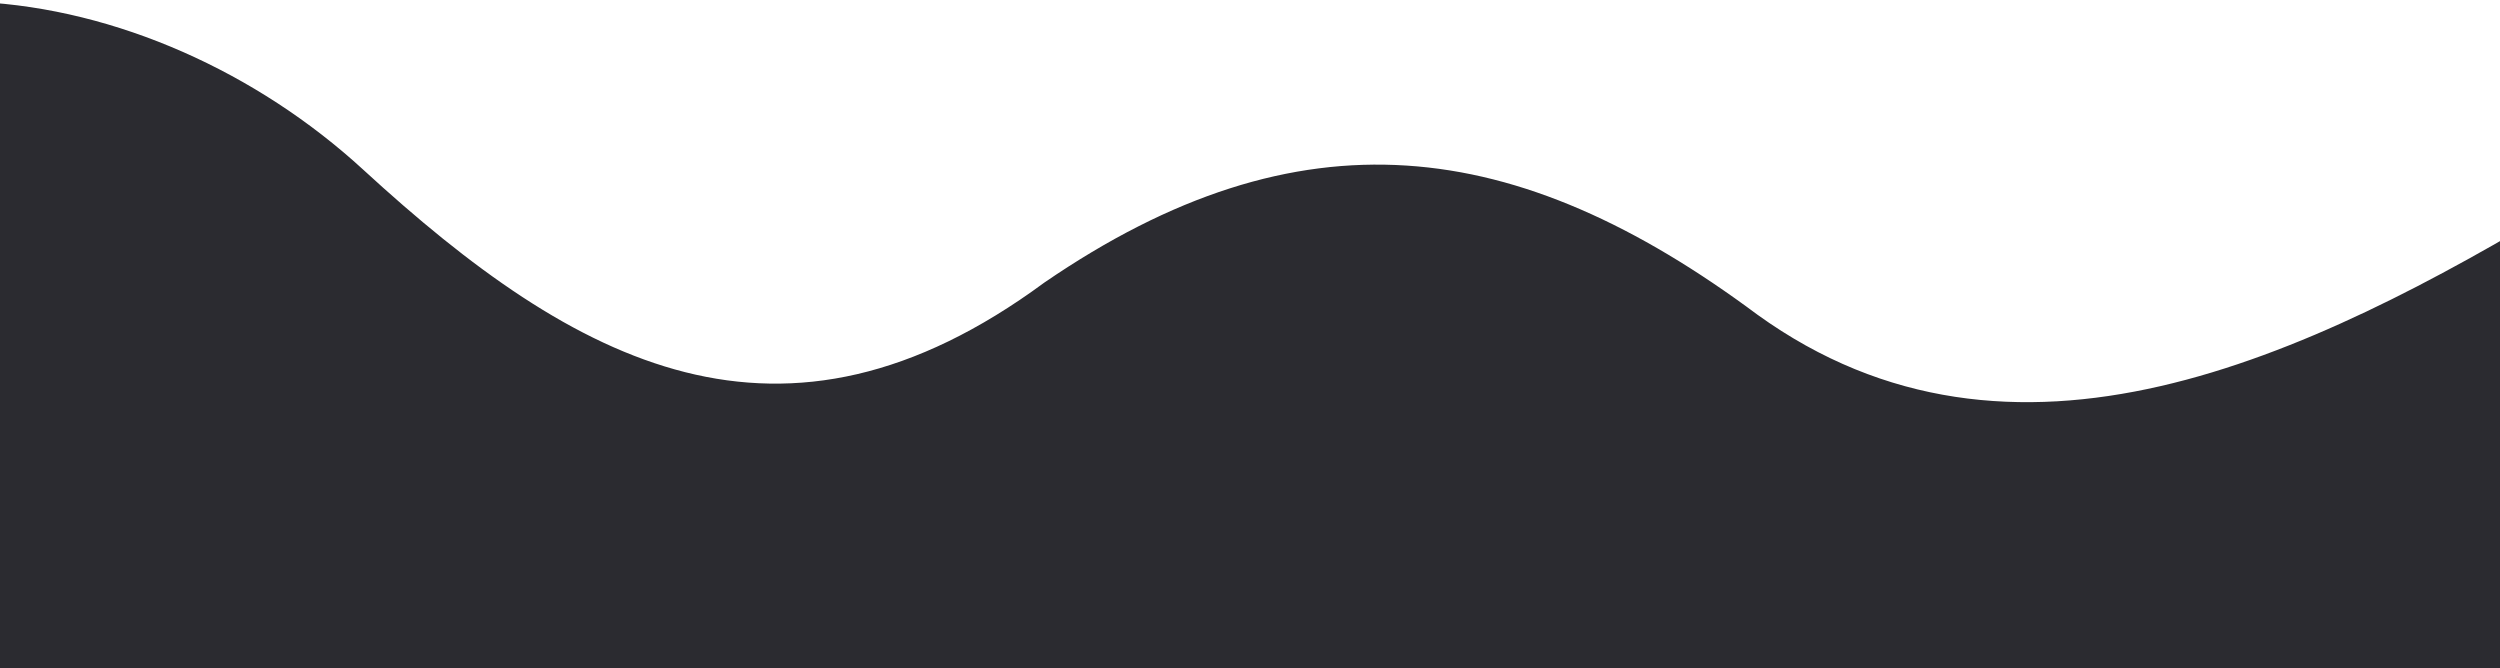 <svg width="1440" height="385" viewBox="0 0 1440 385" fill="none" xmlns="http://www.w3.org/2000/svg">
<path d="M209.25 97.766C86.5 -14.969 -115.061 -47.201 -220 97.766L-240 422.766L1529.5 388.766L1478.5 116.266C1328.37 206.679 1159.51 287.328 1012.29 181.266C873.418 77.831 748.917 61.8 601.539 162.766C450.183 274.326 332 210.5 209.25 97.766Z" fill="#2B2B30"/>
</svg>

